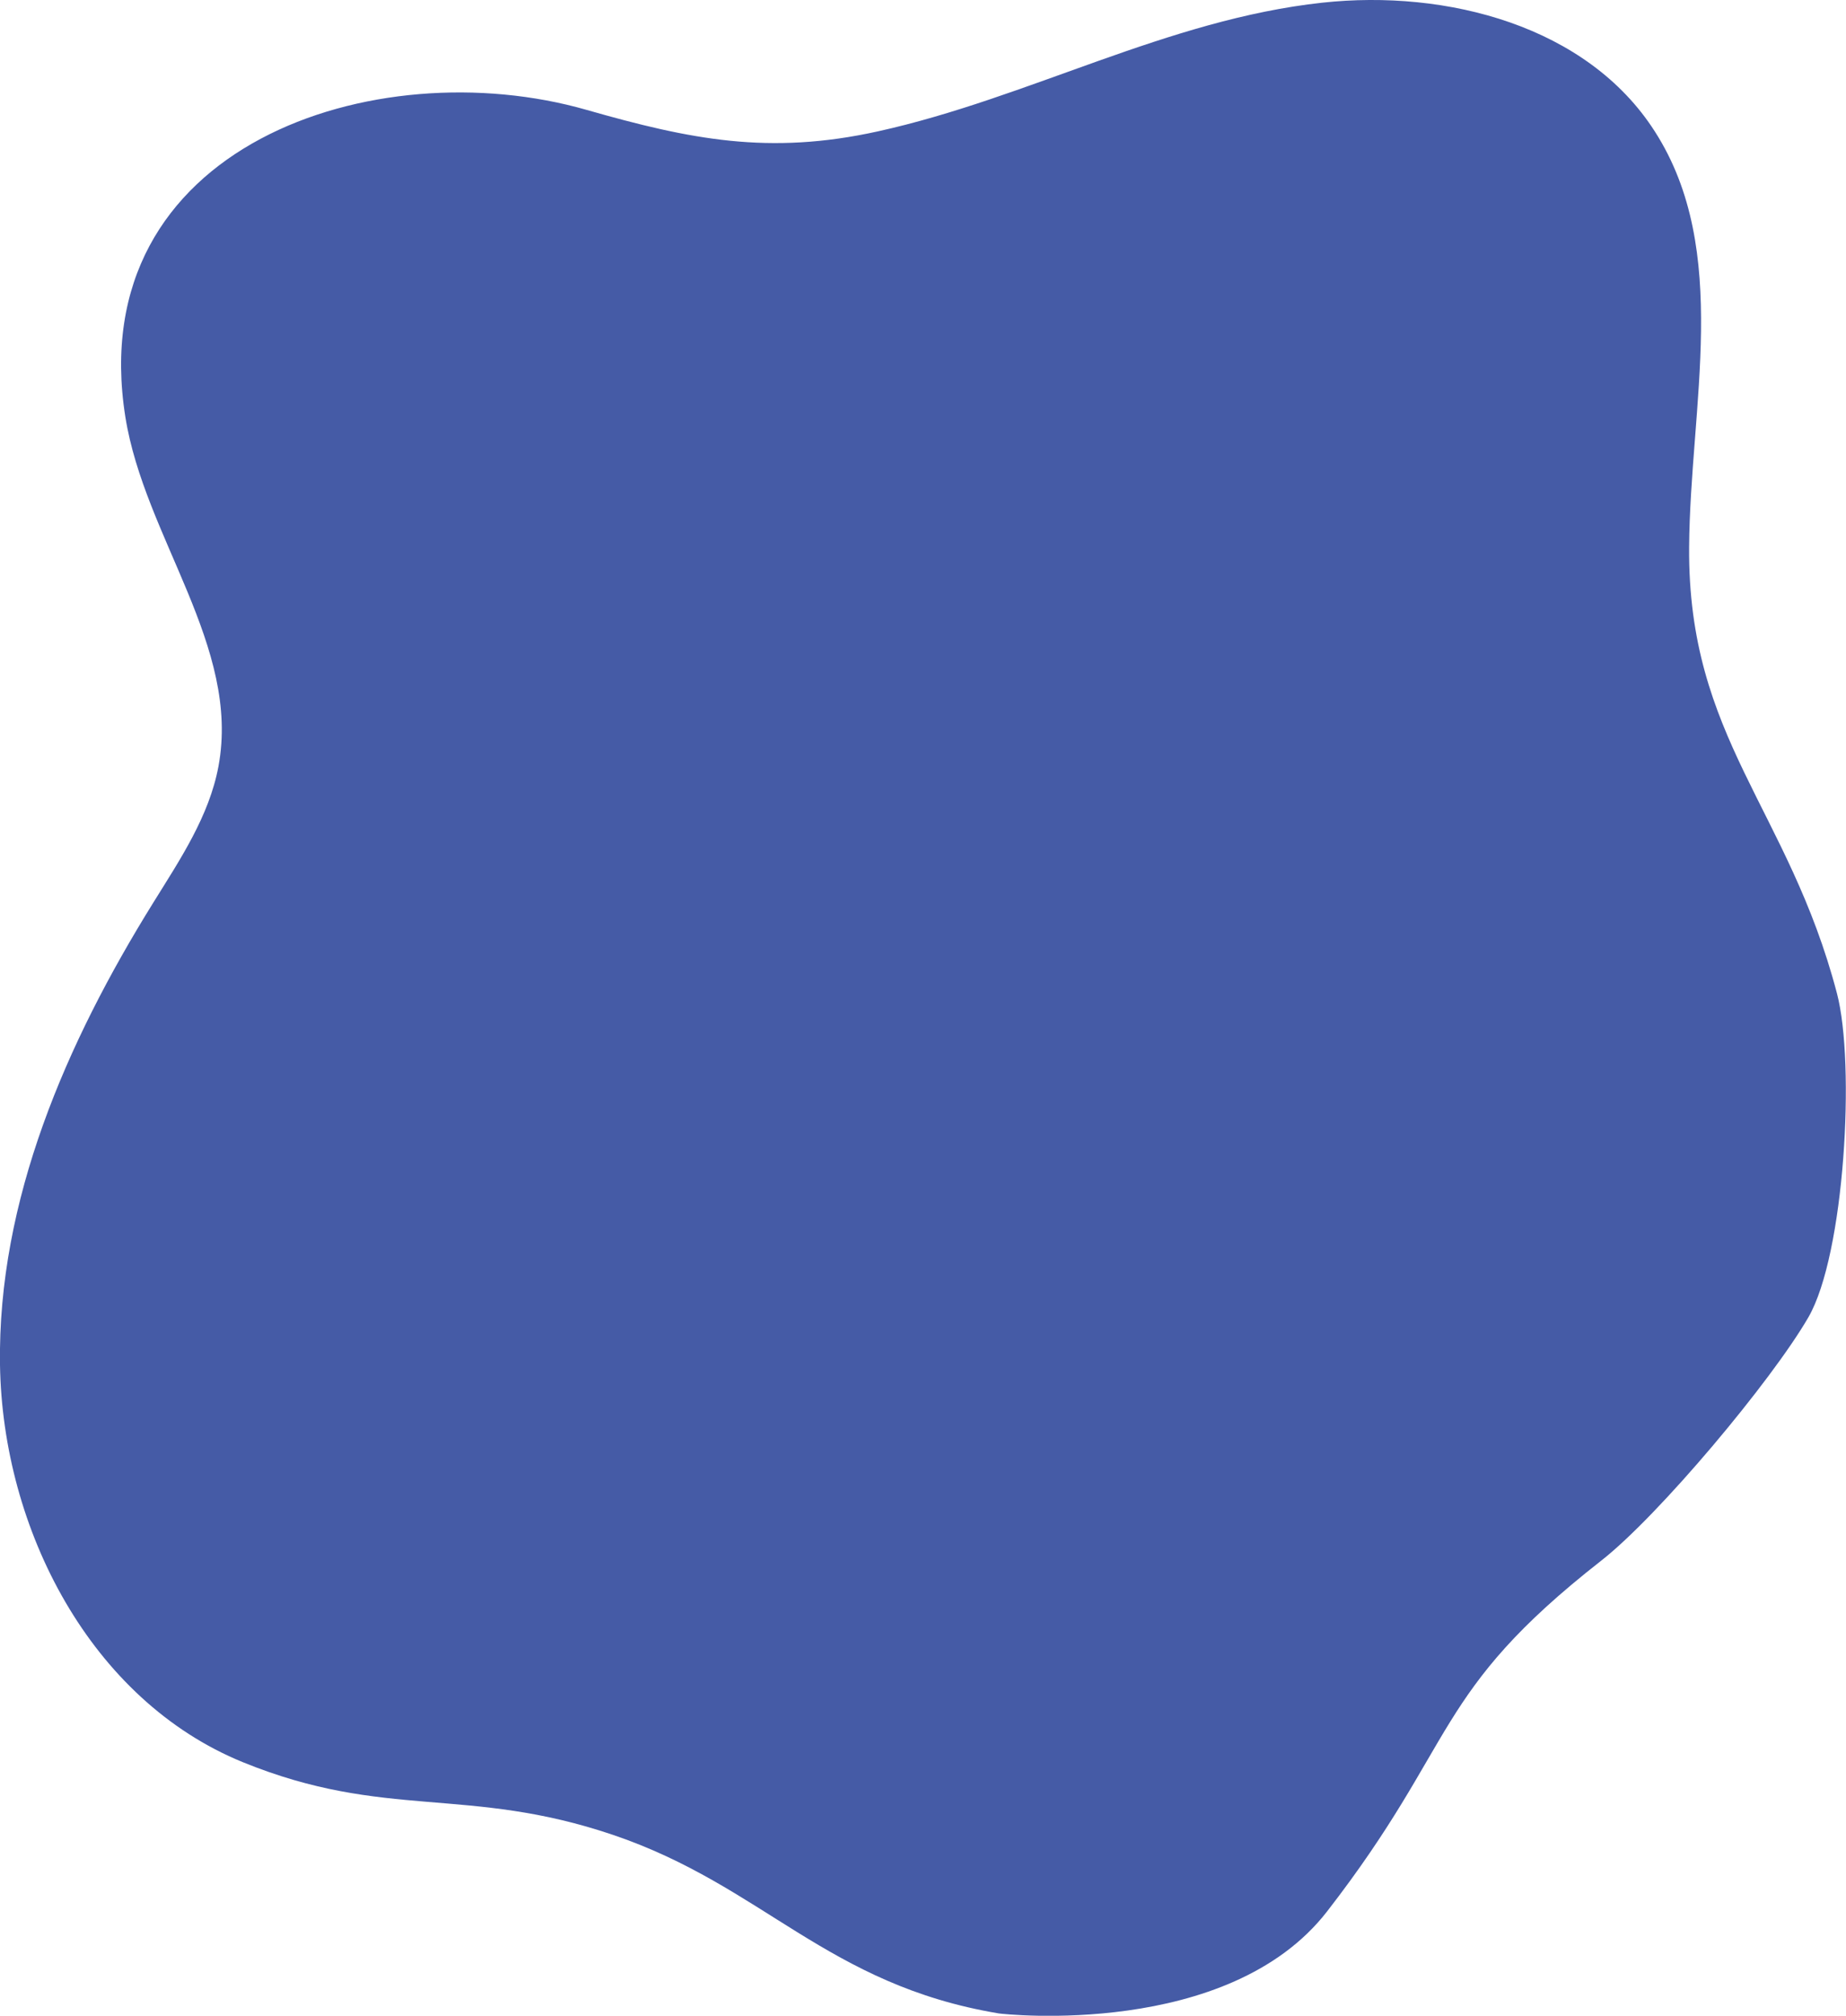 <?xml version="1.0" encoding="UTF-8"?><svg id="Capa_2" xmlns="http://www.w3.org/2000/svg" viewBox="0 0 151.09 164.97"><defs><style>.cls-1{fill:#455ba6;}</style></defs><g id="Capa_1-2"><path class="cls-1" d="m10.26,34.12c1.57,9.86,9.45,18.78,7.62,28.6-.76,4.09-3.16,7.65-5.35,11.18C5.43,85.33-.2,98.24,0,111.7c.21,13.46,7.42,27.44,19.88,32.52,11.69,4.76,18.35,1.9,30.3,5.95,12.31,4.17,17.48,12.26,31.57,14.61.37.06,18.78,2.09,26.87-8.35,10.78-13.91,8.57-17.85,22.43-28.7,4.73-3.7,13.95-14.72,16.96-19.92,2.98-5.15,3.85-20.75,2.34-26.51-3.97-15.13-12.21-20.87-12.1-36.51.08-11.58,3.45-24.27-2.8-34.02C129.93,2.12,118.42-.89,108.22.22c-12.68,1.38-24.01,7.8-36.36,10.53-8.92,1.97-15.36.67-23.86-1.76C30.72,4.04,6.73,11.89,10.26,34.12Z"/></g></svg>